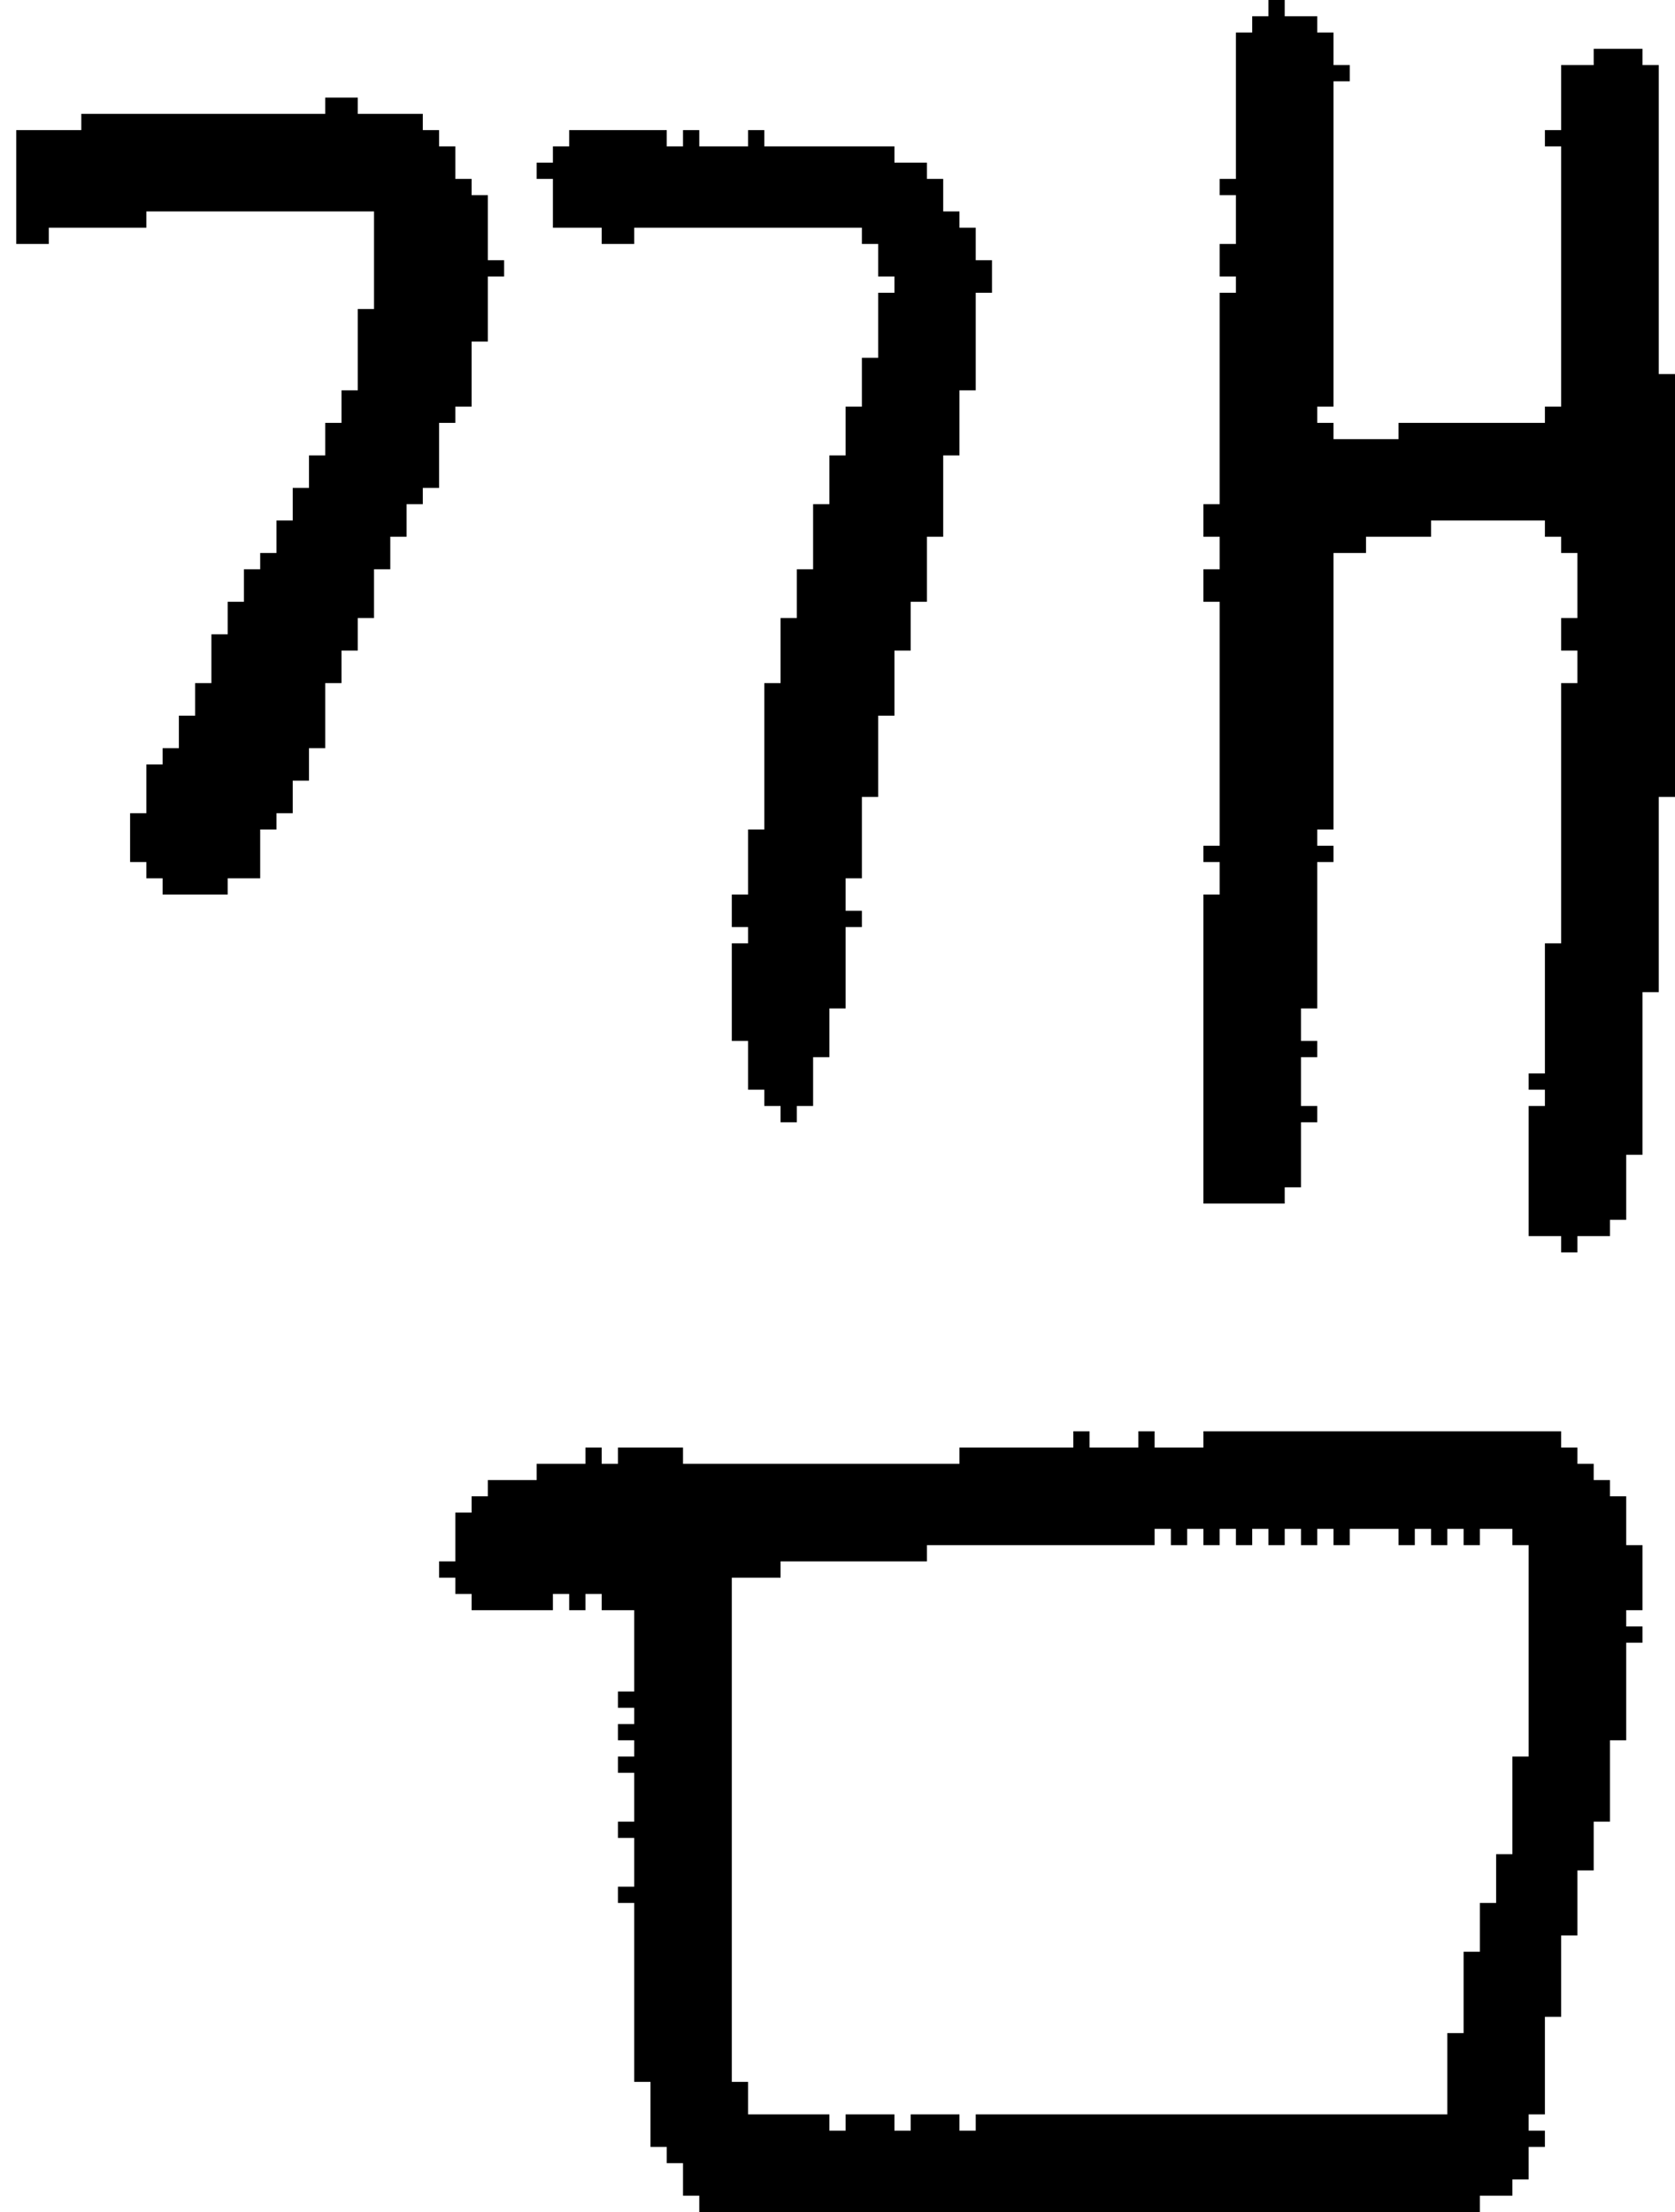 <?xml version="1.0" encoding="UTF-8" standalone="no"?>
<!DOCTYPE svg PUBLIC "-//W3C//DTD SVG 1.1//EN" 
  "http://www.w3.org/Graphics/SVG/1.1/DTD/svg11.dtd">
<svg width="103" height="136"
     xmlns="http://www.w3.org/2000/svg" version="1.1">
 <path d="  M 16,51  L 17,51  L 17,50  L 18,50  L 18,48  L 19,48  L 19,46  L 20,46  L 20,42  L 21,42  L 21,40  L 22,40  L 22,38  L 23,38  L 23,35  L 24,35  L 24,33  L 25,33  L 25,31  L 26,31  L 26,30  L 27,30  L 27,26  L 28,26  L 28,25  L 29,25  L 29,21  L 30,21  L 30,17  L 31,17  L 31,16  L 30,16  L 30,12  L 29,12  L 29,11  L 28,11  L 28,9  L 27,9  L 27,8  L 26,8  L 26,7  L 22,7  L 22,6  L 20,6  L 20,7  L 5,7  L 5,8  L 1,8  L 1,15  L 3,15  L 3,14  L 9,14  L 9,13  L 23,13  L 23,19  L 22,19  L 22,24  L 21,24  L 21,26  L 20,26  L 20,28  L 19,28  L 19,30  L 18,30  L 18,32  L 17,32  L 17,34  L 16,34  L 16,35  L 15,35  L 15,37  L 14,37  L 14,39  L 13,39  L 13,42  L 12,42  L 12,44  L 11,44  L 11,46  L 10,46  L 10,47  L 9,47  L 9,50  L 8,50  L 8,53  L 9,53  L 9,54  L 10,54  L 10,55  L 14,55  L 14,54  L 16,54  Z  " style="fill:rgb(0, 0, 0); fill-opacity:1.000; stroke:none;" />
 <path d="  M 89,94  L 90,94  L 90,95  L 91,95  L 91,94  L 93,94  L 93,95  L 94,95  L 94,108  L 93,108  L 93,114  L 92,114  L 92,117  L 91,117  L 91,120  L 90,120  L 90,125  L 89,125  L 89,130  L 60,130  L 60,131  L 59,131  L 59,130  L 56,130  L 56,131  L 55,131  L 55,130  L 52,130  L 52,131  L 51,131  L 51,130  L 46,130  L 46,128  L 45,128  L 45,97  L 48,97  L 48,96  L 57,96  L 57,95  L 71,95  L 71,94  L 72,94  L 72,95  L 73,95  L 73,94  L 74,94  L 74,95  L 75,95  L 75,94  L 76,94  L 76,95  L 77,95  L 77,94  L 78,94  L 78,95  L 79,95  L 79,94  L 80,94  L 80,95  L 81,95  L 81,94  L 82,94  L 82,95  L 83,95  L 83,94  L 86,94  L 86,95  L 87,95  L 87,94  L 88,94  L 88,95  L 89,95  Z  M 37,99  L 39,99  L 39,104  L 38,104  L 38,105  L 39,105  L 39,106  L 38,106  L 38,107  L 39,107  L 39,108  L 38,108  L 38,109  L 39,109  L 39,112  L 38,112  L 38,113  L 39,113  L 39,116  L 38,116  L 38,117  L 39,117  L 39,128  L 40,128  L 40,132  L 41,132  L 41,133  L 42,133  L 42,135  L 43,135  L 43,136  L 91,136  L 91,135  L 93,135  L 93,134  L 94,134  L 94,132  L 95,132  L 95,131  L 94,131  L 94,130  L 95,130  L 95,124  L 96,124  L 96,119  L 97,119  L 97,115  L 98,115  L 98,112  L 99,112  L 99,107  L 100,107  L 100,101  L 101,101  L 101,100  L 100,100  L 100,99  L 101,99  L 101,95  L 100,95  L 100,92  L 99,92  L 99,91  L 98,91  L 98,90  L 97,90  L 97,89  L 96,89  L 96,88  L 74,88  L 74,89  L 71,89  L 71,88  L 70,88  L 70,89  L 67,89  L 67,88  L 66,88  L 66,89  L 59,89  L 59,90  L 42,90  L 42,89  L 38,89  L 38,90  L 37,90  L 37,89  L 36,89  L 36,90  L 33,90  L 33,91  L 30,91  L 30,92  L 29,92  L 29,93  L 28,93  L 28,96  L 27,96  L 27,97  L 28,97  L 28,98  L 29,98  L 29,99  L 34,99  L 34,98  L 35,98  L 35,99  L 36,99  L 36,98  L 37,98  Z  " style="fill:rgb(0, 0, 0); fill-opacity:1.000; stroke:none;" />
 <path d="  M 51,31  L 50,31  L 50,35  L 49,35  L 49,38  L 48,38  L 48,42  L 47,42  L 47,51  L 46,51  L 46,55  L 45,55  L 45,57  L 46,57  L 46,58  L 45,58  L 45,64  L 46,64  L 46,67  L 47,67  L 47,68  L 48,68  L 48,69  L 49,69  L 49,68  L 50,68  L 50,65  L 51,65  L 51,62  L 52,62  L 52,57  L 53,57  L 53,56  L 52,56  L 52,54  L 53,54  L 53,49  L 54,49  L 54,44  L 55,44  L 55,40  L 56,40  L 56,37  L 57,37  L 57,33  L 58,33  L 58,28  L 59,28  L 59,24  L 60,24  L 60,18  L 61,18  L 61,16  L 60,16  L 60,14  L 59,14  L 59,13  L 58,13  L 58,11  L 57,11  L 57,10  L 55,10  L 55,9  L 47,9  L 47,8  L 46,8  L 46,9  L 43,9  L 43,8  L 42,8  L 42,9  L 41,9  L 41,8  L 35,8  L 35,9  L 34,9  L 34,10  L 33,10  L 33,11  L 34,11  L 34,14  L 37,14  L 37,15  L 39,15  L 39,14  L 53,14  L 53,15  L 54,15  L 54,17  L 55,17  L 55,18  L 54,18  L 54,22  L 53,22  L 53,25  L 52,25  L 52,28  L 51,28  Z  " style="fill:rgb(0, 0, 0); fill-opacity:1.000; stroke:none;" />
 <path d="  M 94,67  L 95,67  L 95,68  L 94,68  L 94,76  L 96,76  L 96,77  L 97,77  L 97,76  L 99,76  L 99,75  L 100,75  L 100,71  L 101,71  L 101,61  L 102,61  L 102,49  L 103,49  L 103,23  L 102,23  L 102,4  L 101,4  L 101,3  L 98,3  L 98,4  L 96,4  L 96,8  L 95,8  L 95,9  L 96,9  L 96,25  L 95,25  L 95,26  L 86,26  L 86,27  L 82,27  L 82,26  L 81,26  L 81,25  L 82,25  L 82,5  L 83,5  L 83,4  L 82,4  L 82,2  L 81,2  L 81,1  L 79,1  L 79,0  L 78,0  L 78,1  L 77,1  L 77,2  L 76,2  L 76,11  L 75,11  L 75,12  L 76,12  L 76,15  L 75,15  L 75,17  L 76,17  L 76,18  L 75,18  L 75,31  L 74,31  L 74,33  L 75,33  L 75,35  L 74,35  L 74,37  L 75,37  L 75,52  L 74,52  L 74,53  L 75,53  L 75,55  L 74,55  L 74,74  L 79,74  L 79,73  L 80,73  L 80,69  L 81,69  L 81,68  L 80,68  L 80,65  L 81,65  L 81,64  L 80,64  L 80,62  L 81,62  L 81,53  L 82,53  L 82,52  L 81,52  L 81,51  L 82,51  L 82,34  L 84,34  L 84,33  L 88,33  L 88,32  L 95,32  L 95,33  L 96,33  L 96,34  L 97,34  L 97,38  L 96,38  L 96,40  L 97,40  L 97,42  L 96,42  L 96,58  L 95,58  L 95,66  L 94,66  Z  " style="fill:rgb(0, 0, 0); fill-opacity:1.000; stroke:none;" />
</svg>
